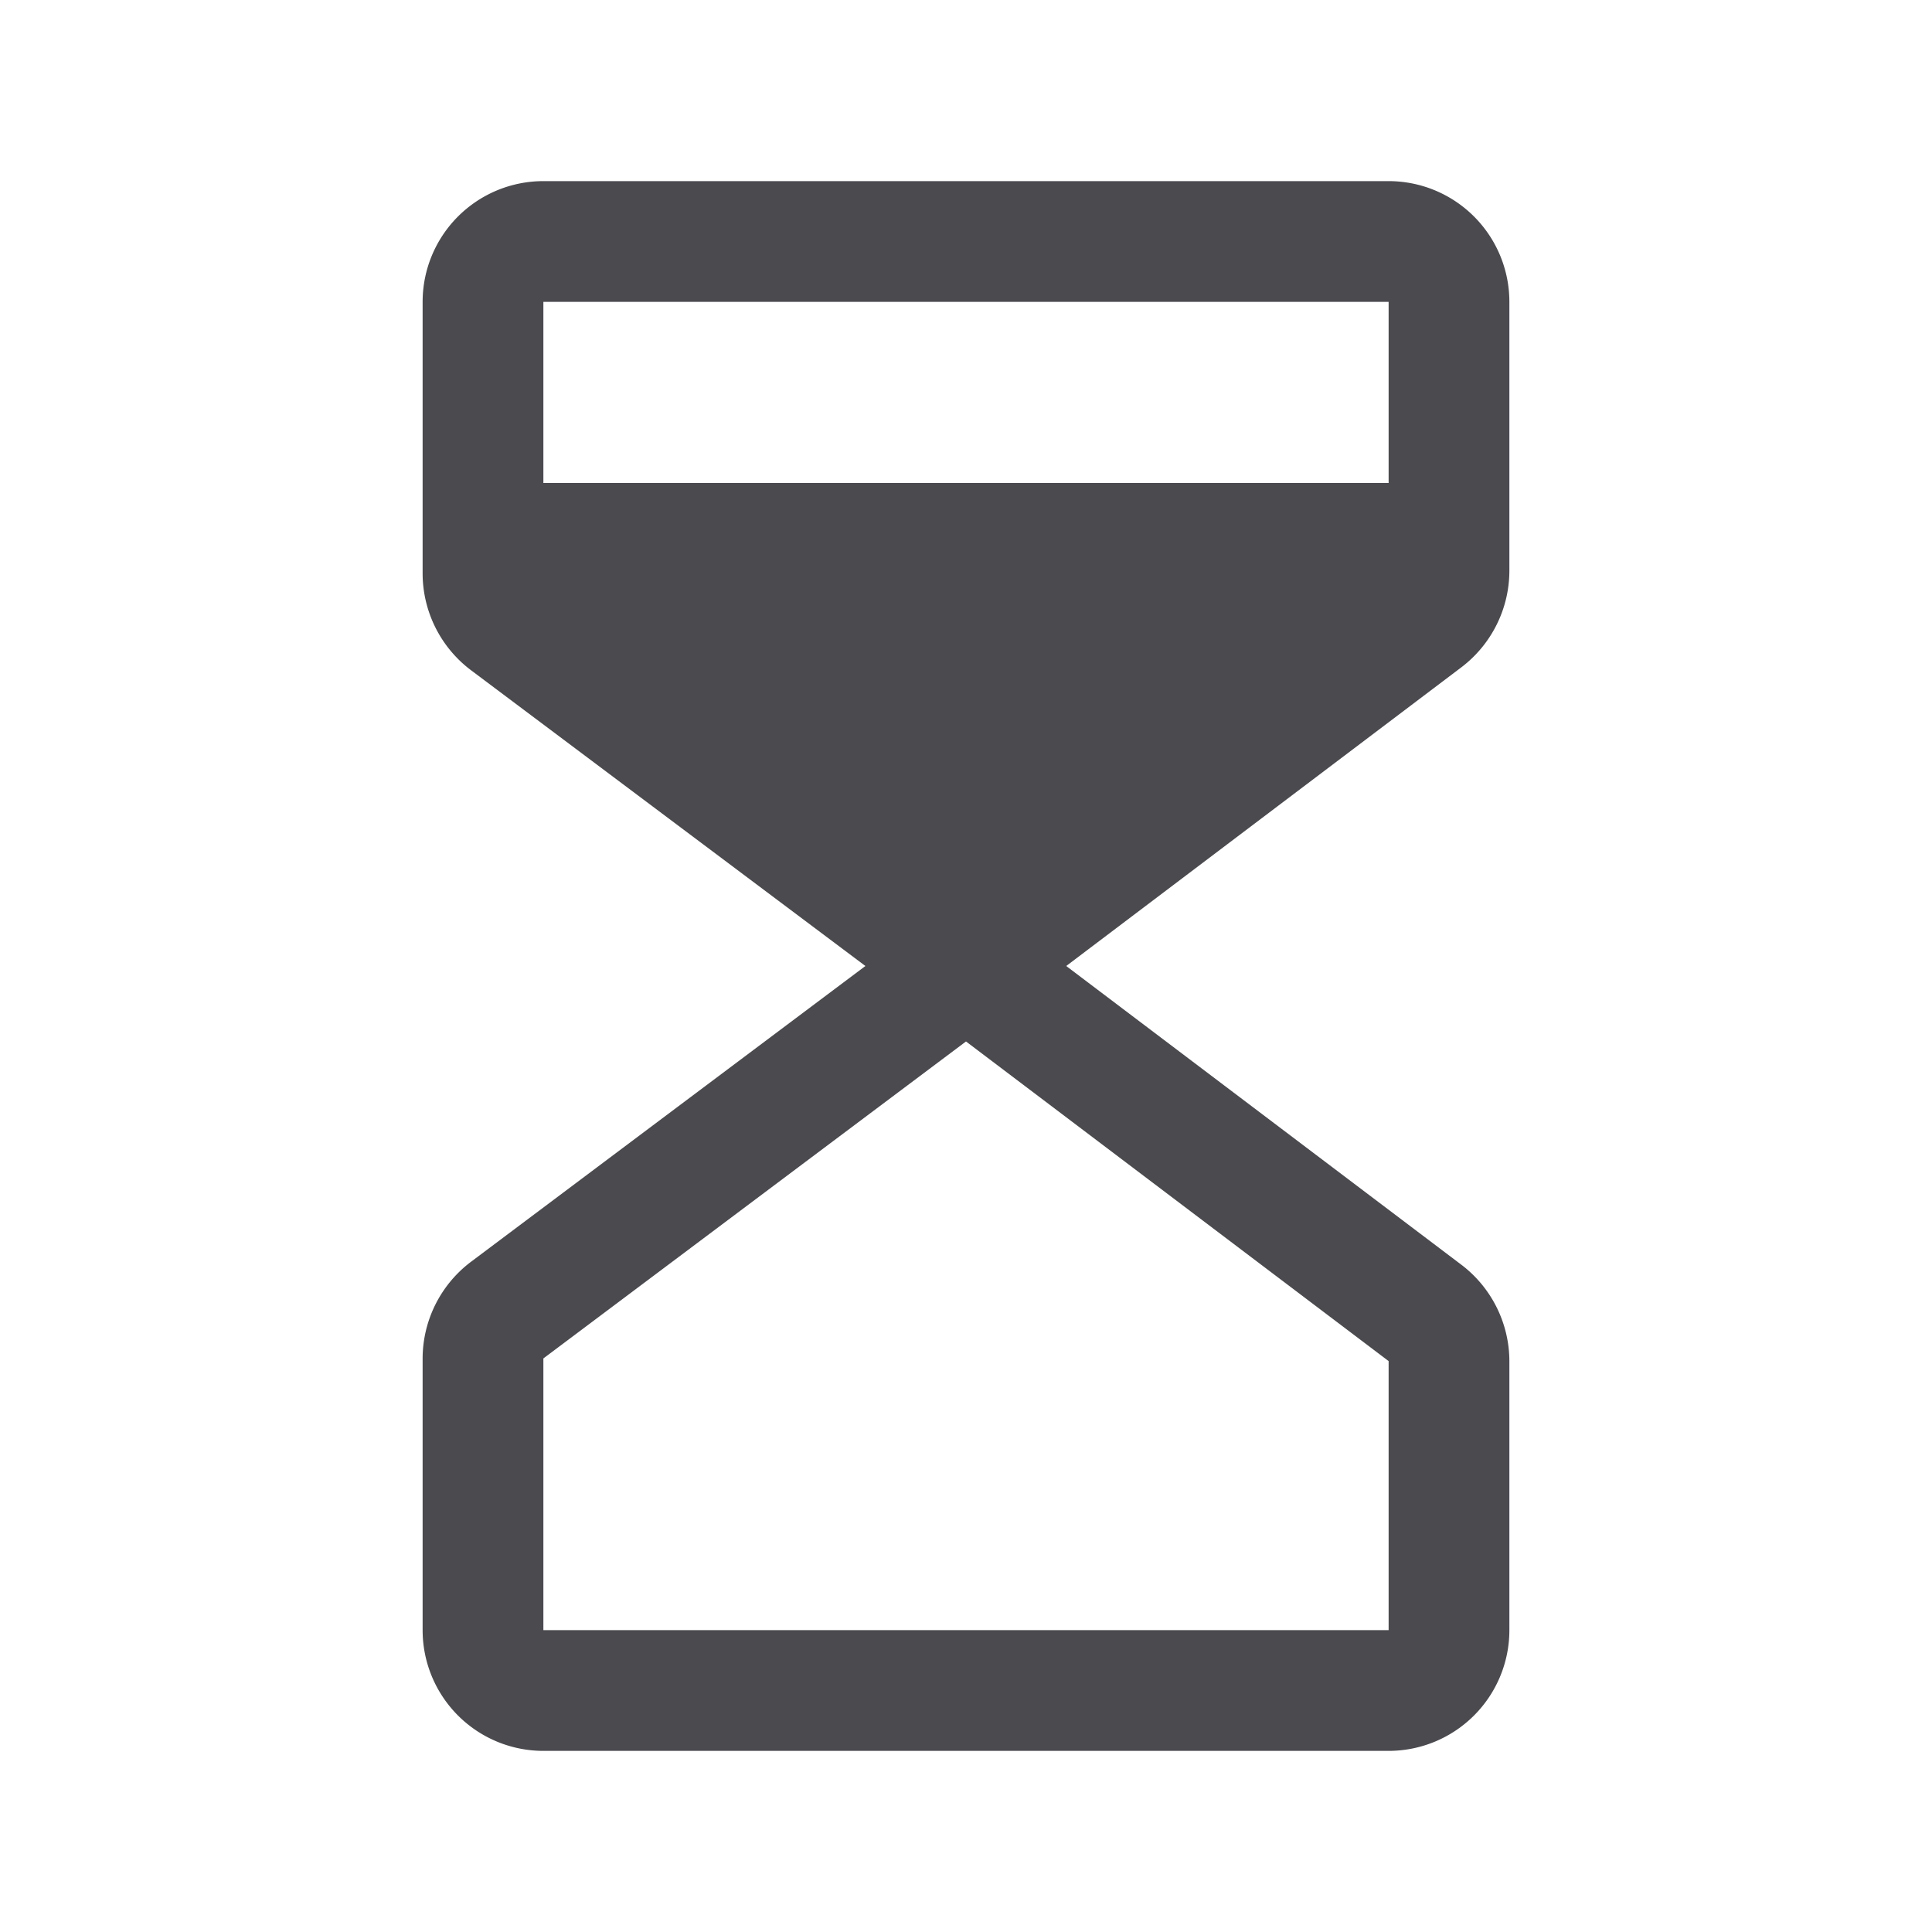 <svg xmlns="http://www.w3.org/2000/svg" width="32" height="32" fill="none" viewBox="0 0 32 32">
  <path fill="#4A4A4F" d="M25 9.455V5a2 2 0 0 0-2-2H9a2 2 0 0 0-2 2v4.5a2.009 2.009 0 0 0 .8 1.6l6.534 4.9L7.8 20.9a2.01 2.01 0 0 0-.8 1.6V27a2 2 0 0 0 2 2h14a2 2 0 0 0 2-2v-4.455a2.01 2.01 0 0 0-.794-1.596L17.66 16l6.547-4.949A2.011 2.011 0 0 0 25 9.455ZM23 5v3H9V5h14Zm0 22H9v-4.5l7-5.25 7 5.294V27Z"/>
</svg>
